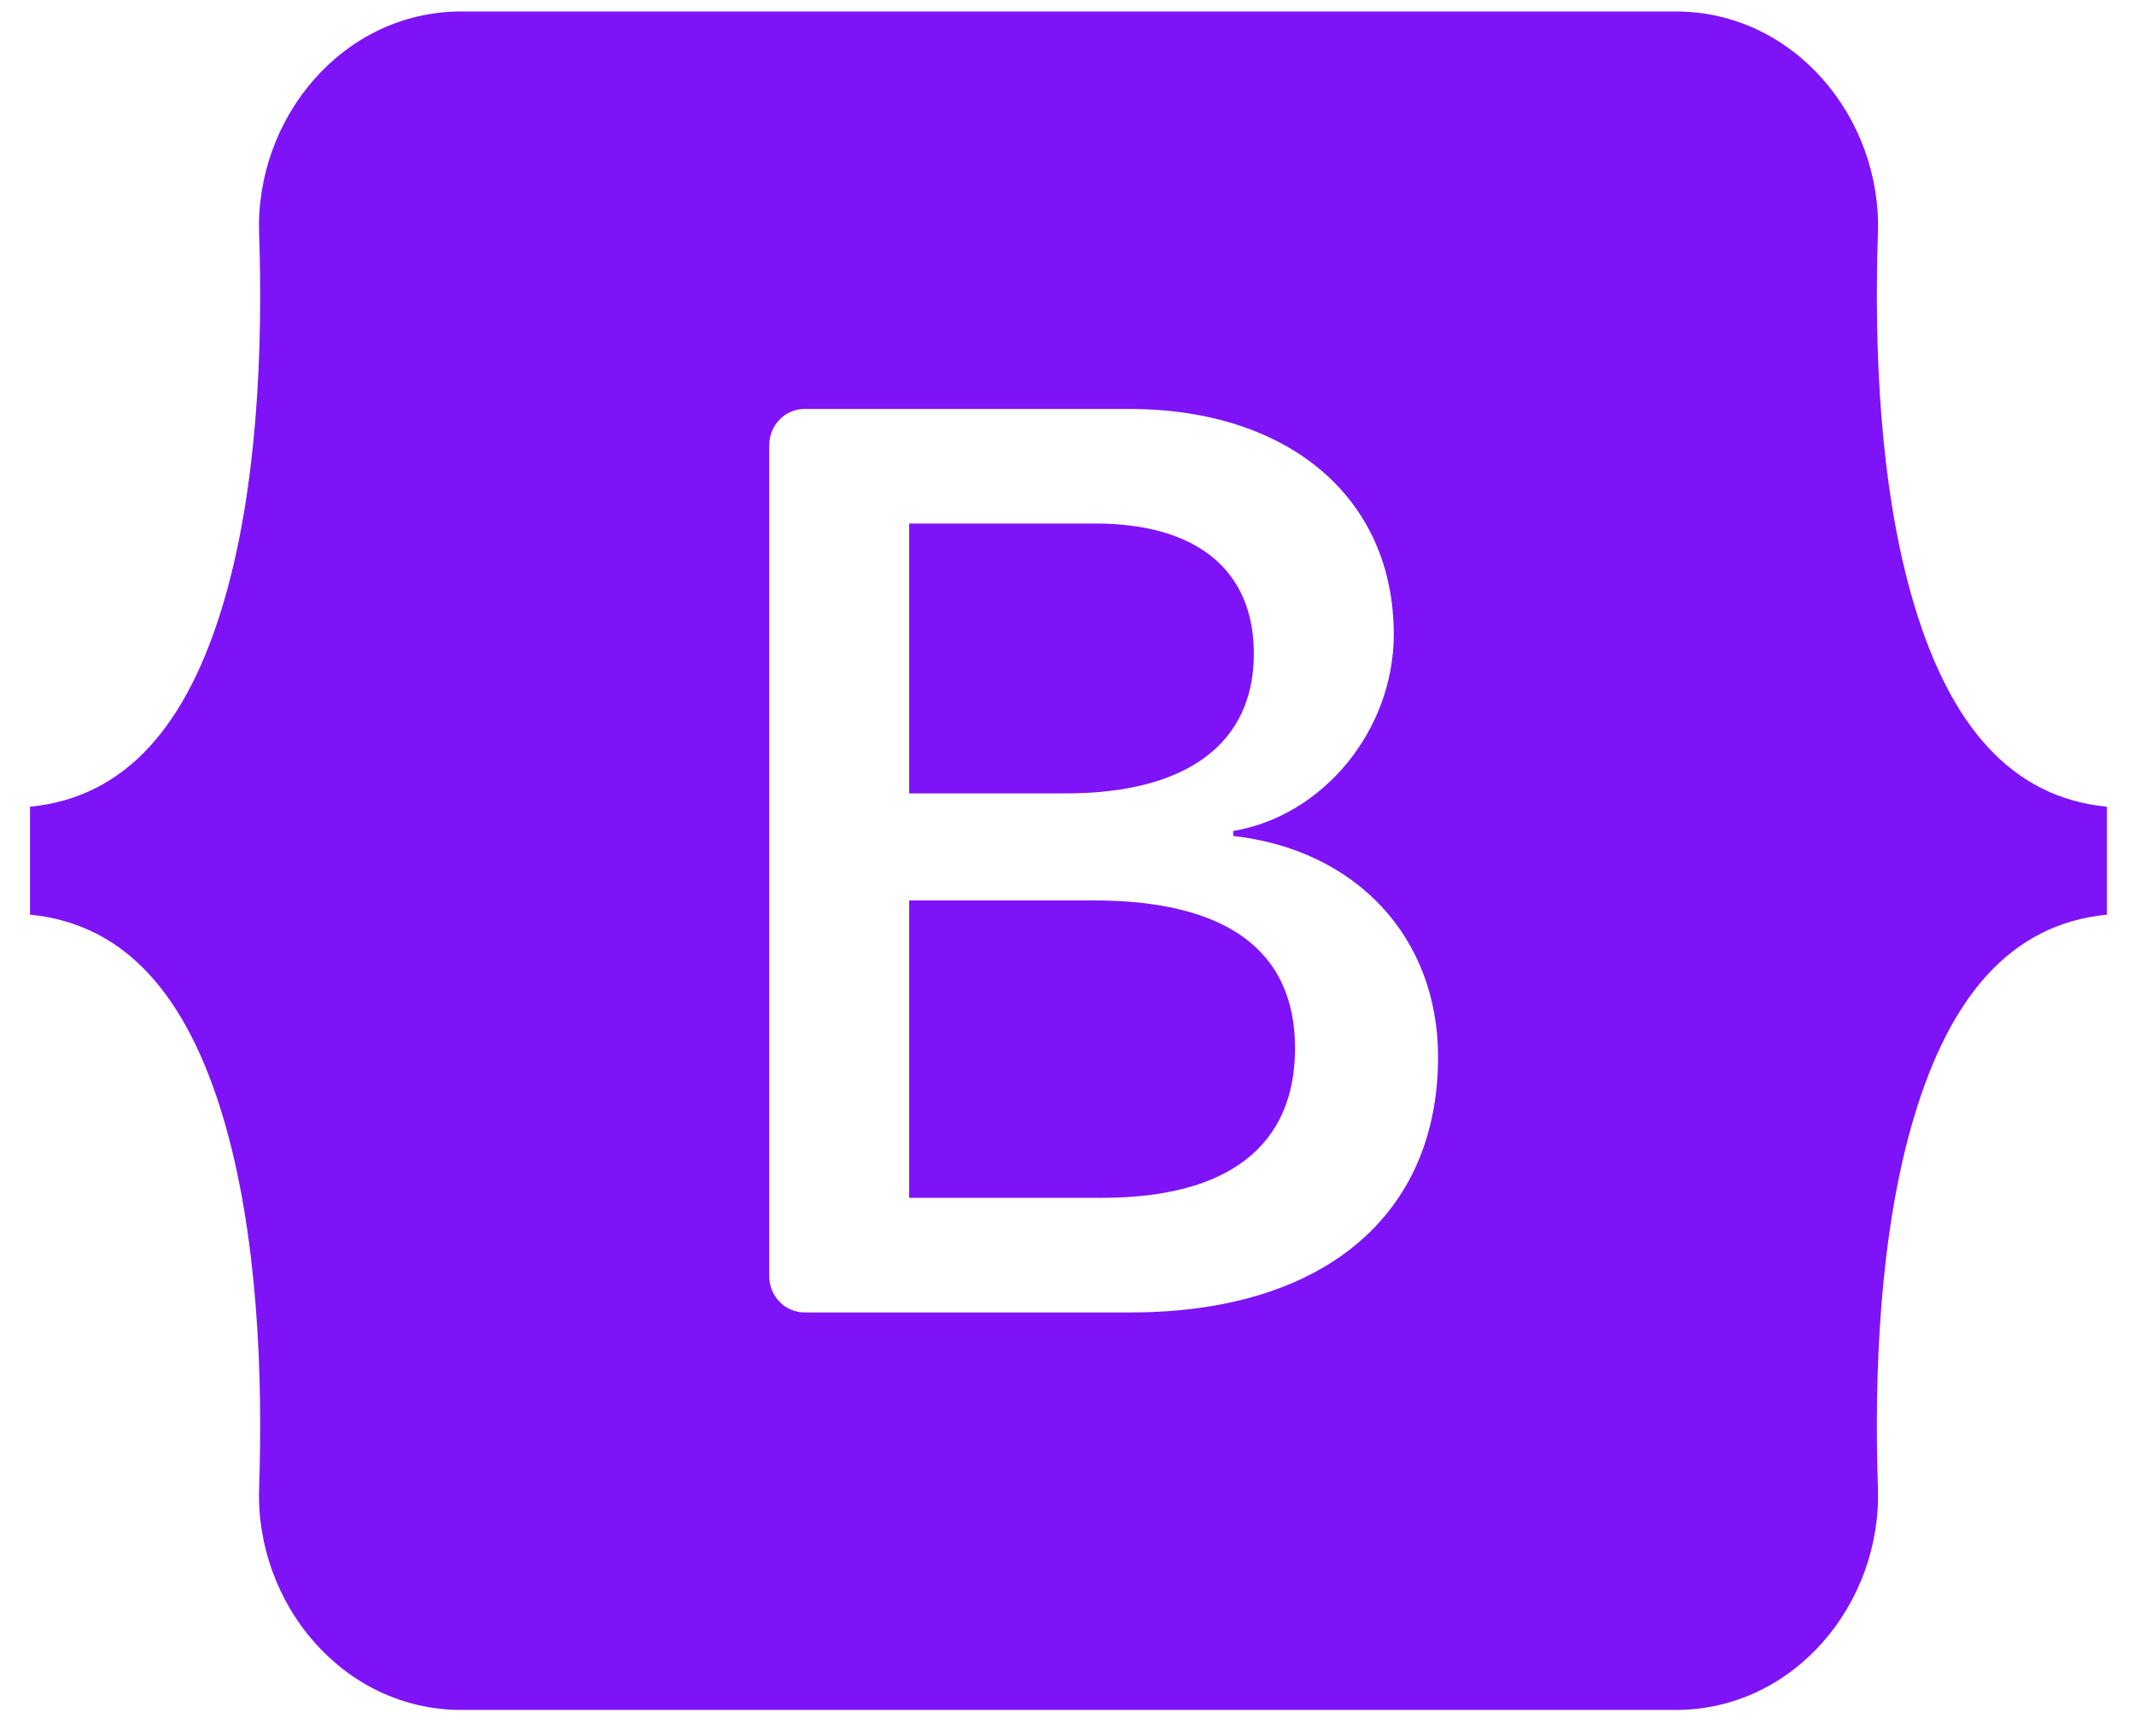 <svg width="59" height="48" viewBox="0 0 59 48" fill="none" xmlns="http://www.w3.org/2000/svg">
<g clip-path="url(#clip0_622_2453)">
<path d="M12.757 0.317C9.48 0.317 7.056 3.261 7.164 6.454C7.269 9.522 7.133 13.495 6.159 16.735C5.182 19.984 3.529 22.043 0.83 22.307V25.291C3.529 25.555 5.182 27.614 6.159 30.863C7.133 34.103 7.269 38.076 7.164 41.144C7.056 44.337 9.48 47.282 12.757 47.282H46.328C49.605 47.282 52.029 44.337 51.92 41.144C51.816 38.077 51.951 34.103 52.926 30.863C53.903 27.614 55.551 25.555 58.251 25.291V22.307C55.551 22.043 53.903 19.984 52.926 16.735C51.951 13.495 51.816 9.522 51.92 6.454C52.029 3.261 49.605 0.317 46.328 0.317H12.756H12.757ZM39.759 29.227C39.759 33.623 36.565 36.29 31.265 36.29H22.241C21.983 36.29 21.736 36.184 21.553 35.997C21.371 35.809 21.268 35.555 21.268 35.29V12.308C21.268 12.177 21.293 12.046 21.342 11.925C21.391 11.804 21.463 11.694 21.553 11.601C21.644 11.508 21.751 11.435 21.869 11.384C21.987 11.334 22.114 11.308 22.241 11.308H31.213C35.633 11.308 38.534 13.767 38.534 17.541C38.534 20.19 36.582 22.561 34.096 22.977V23.115C37.481 23.496 39.759 25.903 39.759 29.227ZM30.281 14.476H25.136V21.938H29.469C32.819 21.938 34.666 20.553 34.666 18.077C34.666 15.757 33.078 14.476 30.281 14.476ZM25.136 24.898V33.121H30.47C33.958 33.121 35.805 31.684 35.805 28.984C35.805 26.283 33.906 24.898 30.246 24.898H25.136V24.898Z" fill="#7E13F8"/>
</g>
<defs>
<clipPath id="clip0_622_2453">
<rect width="57.421" height="46.98" fill="white" transform="translate(0.83 0.317)"/>
</clipPath>
</defs>
</svg>
